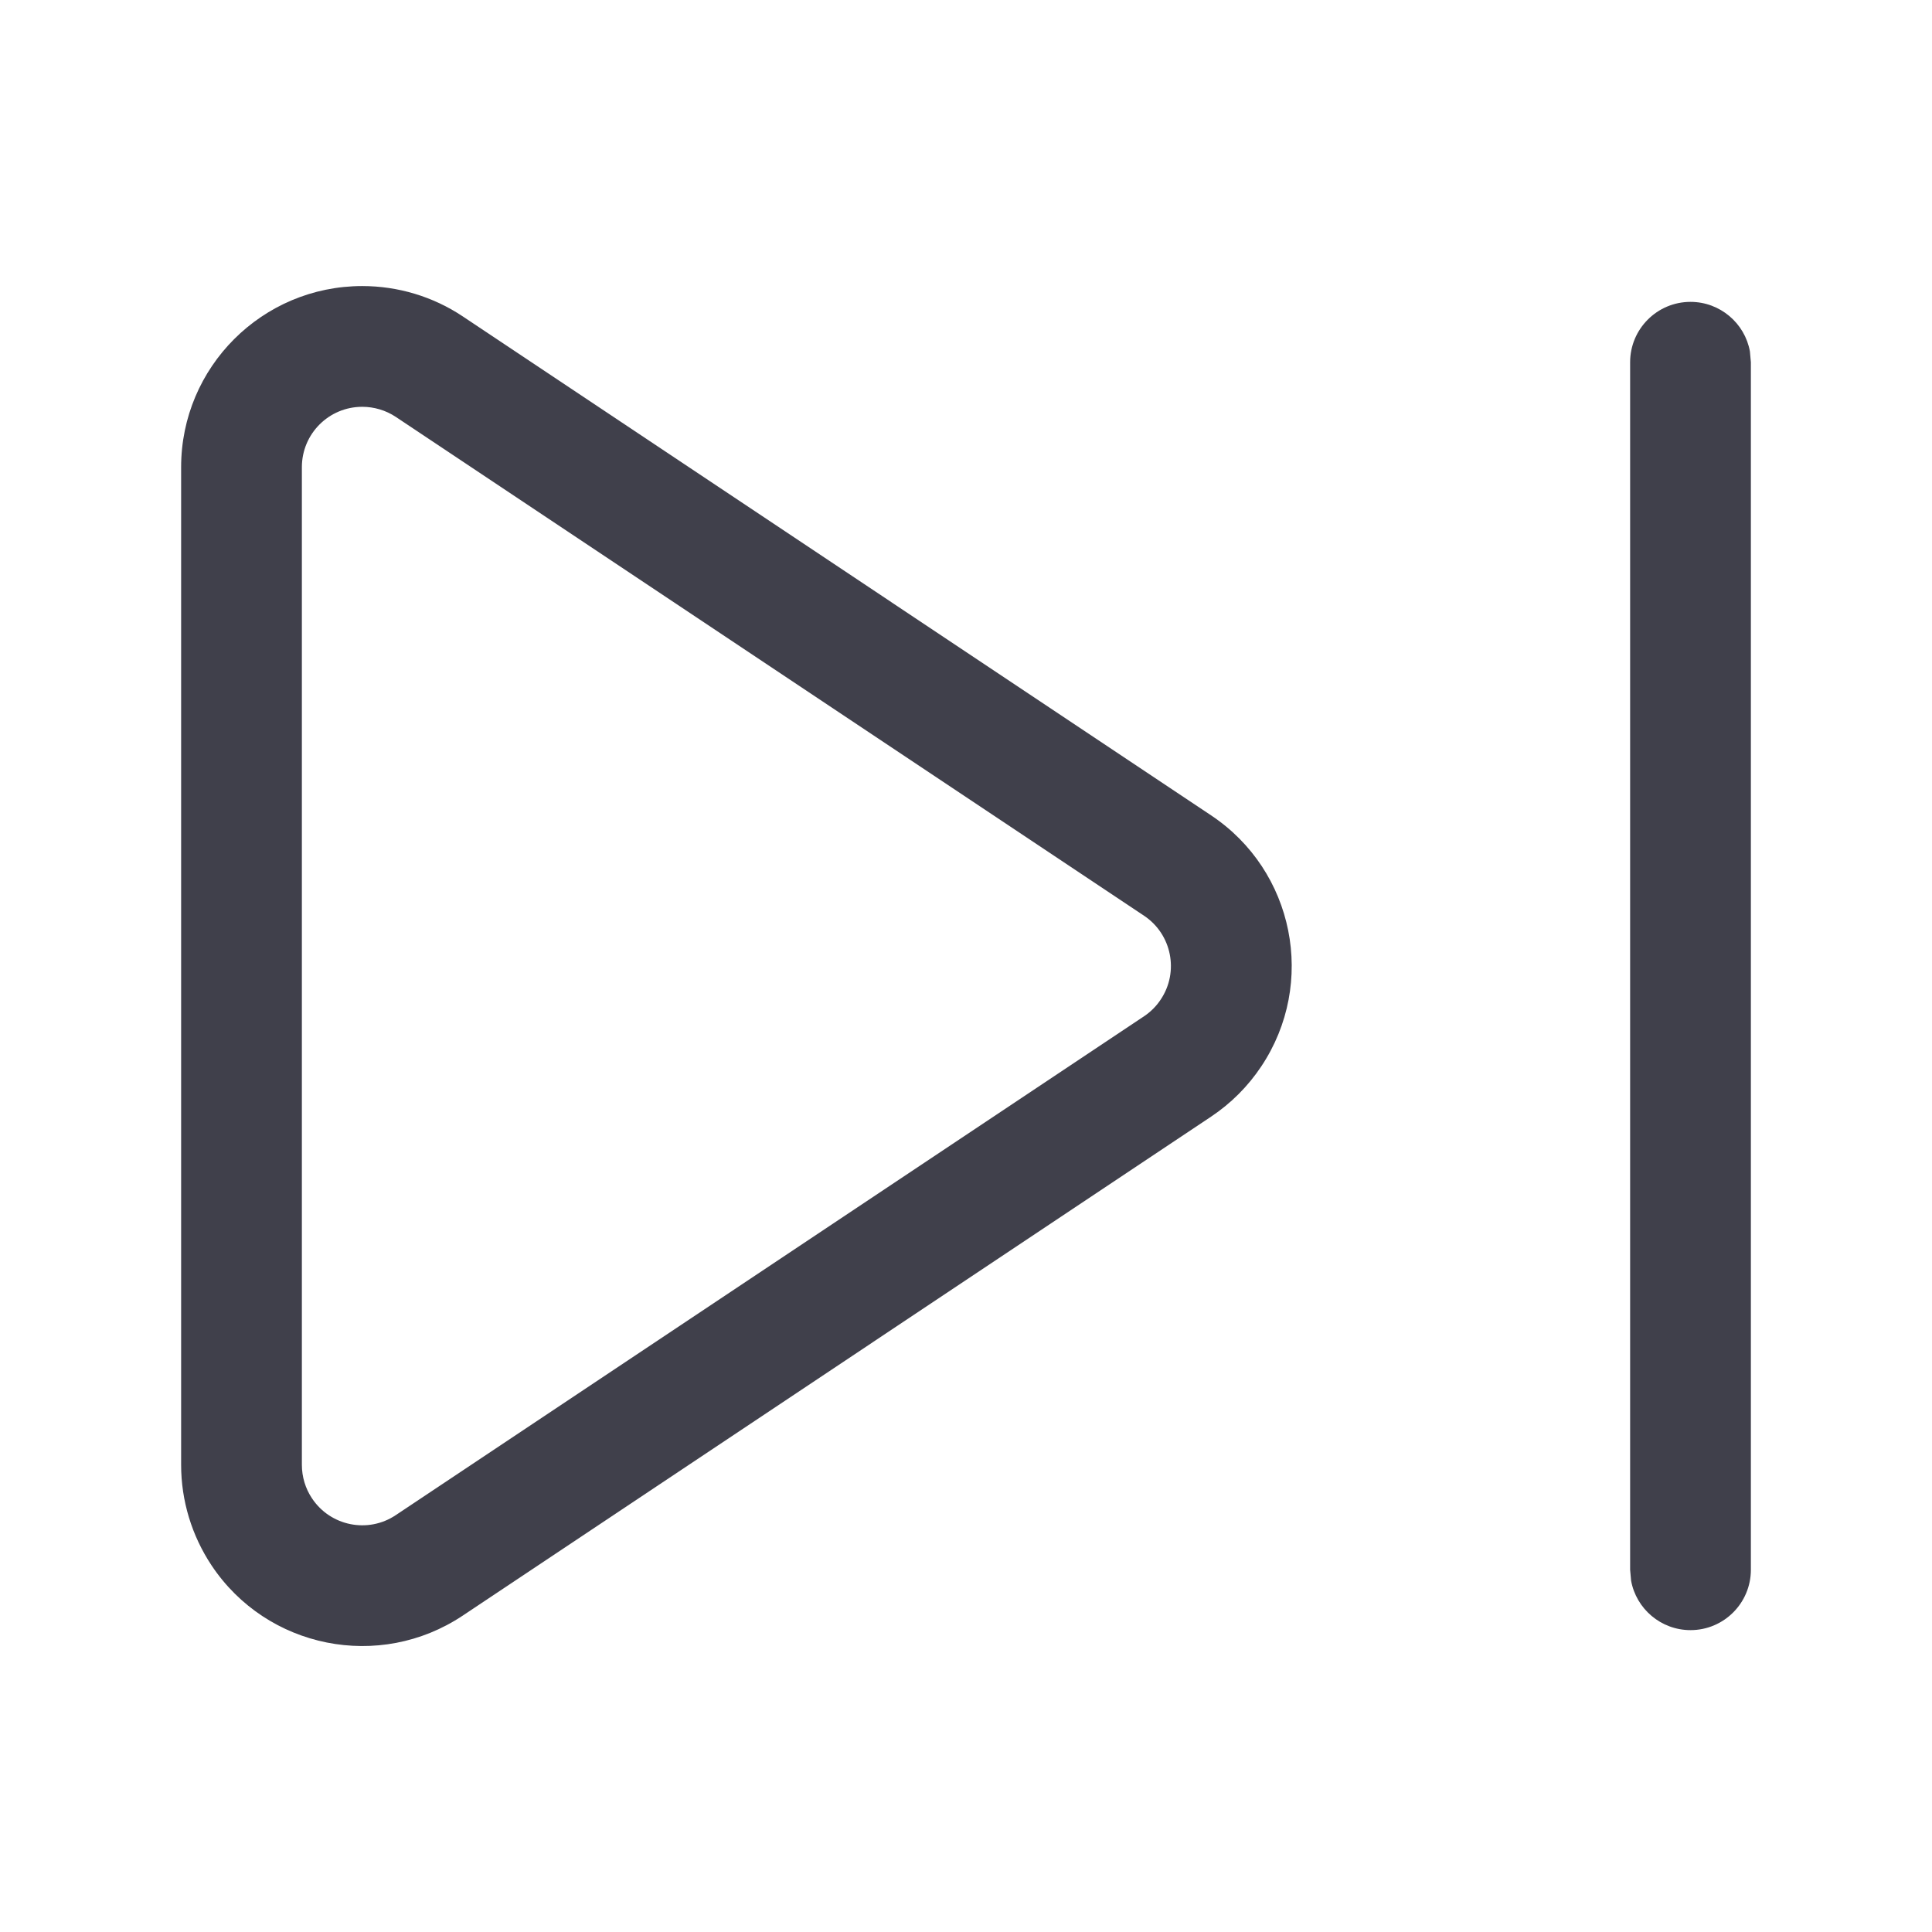 <?xml version="1.0" encoding="UTF-8"?>
<svg width="16px" height="16px" viewBox="0 0 16 16" version="1.1" xmlns="http://www.w3.org/2000/svg" xmlns:xlink="http://www.w3.org/1999/xlink">
    <title>78949F63-2D7E-4A03-8C72-FEF00563E17F</title>
    <g id="Deploy" stroke="none" stroke-width="1" fill="none" fill-rule="evenodd">
        <g id="Deploy-in-progress-(live)" transform="translate(-97, -696)" fill="#40404B" fill-rule="nonzero">
            <g id="Icon/Check-Copy-3" transform="translate(97, 696)">
                <path d="M3,2.369 C3.296,2.369 3.586,2.456 3.832,2.62 L3.832,2.62 L10.029,6.752 C10.719,7.211 10.905,8.143 10.445,8.832 C10.335,8.997 10.194,9.138 10.029,9.248 L10.029,9.248 L3.832,13.38 C3.143,13.839 2.211,13.653 1.752,12.964 C1.588,12.717 1.5,12.428 1.5,12.131 L1.5,12.131 L1.5,3.869 C1.5,3.04 2.172,2.369 3,2.369 Z M14,2.5 C14.245,2.5 14.45,2.677 14.492,2.91 L14.5,3 L14.5,13 C14.5,13.276 14.276,13.5 14,13.5 C13.755,13.5 13.55,13.323 13.508,13.09 L13.5,13 L13.5,3 C13.5,2.724 13.724,2.5 14,2.5 Z M3,3.369 C2.724,3.369 2.5,3.592 2.5,3.869 L2.5,3.869 L2.5,12.131 C2.5,12.23 2.529,12.327 2.584,12.409 C2.737,12.639 3.048,12.701 3.277,12.548 L3.277,12.548 L9.475,8.416 C9.53,8.379 9.577,8.332 9.613,8.277 C9.766,8.048 9.704,7.737 9.475,7.584 L9.475,7.584 L3.277,3.452 C3.195,3.398 3.099,3.369 3,3.369 Z" id="Combined-Shape"></path>
            </g>
        </g>
    </g>
</svg>
